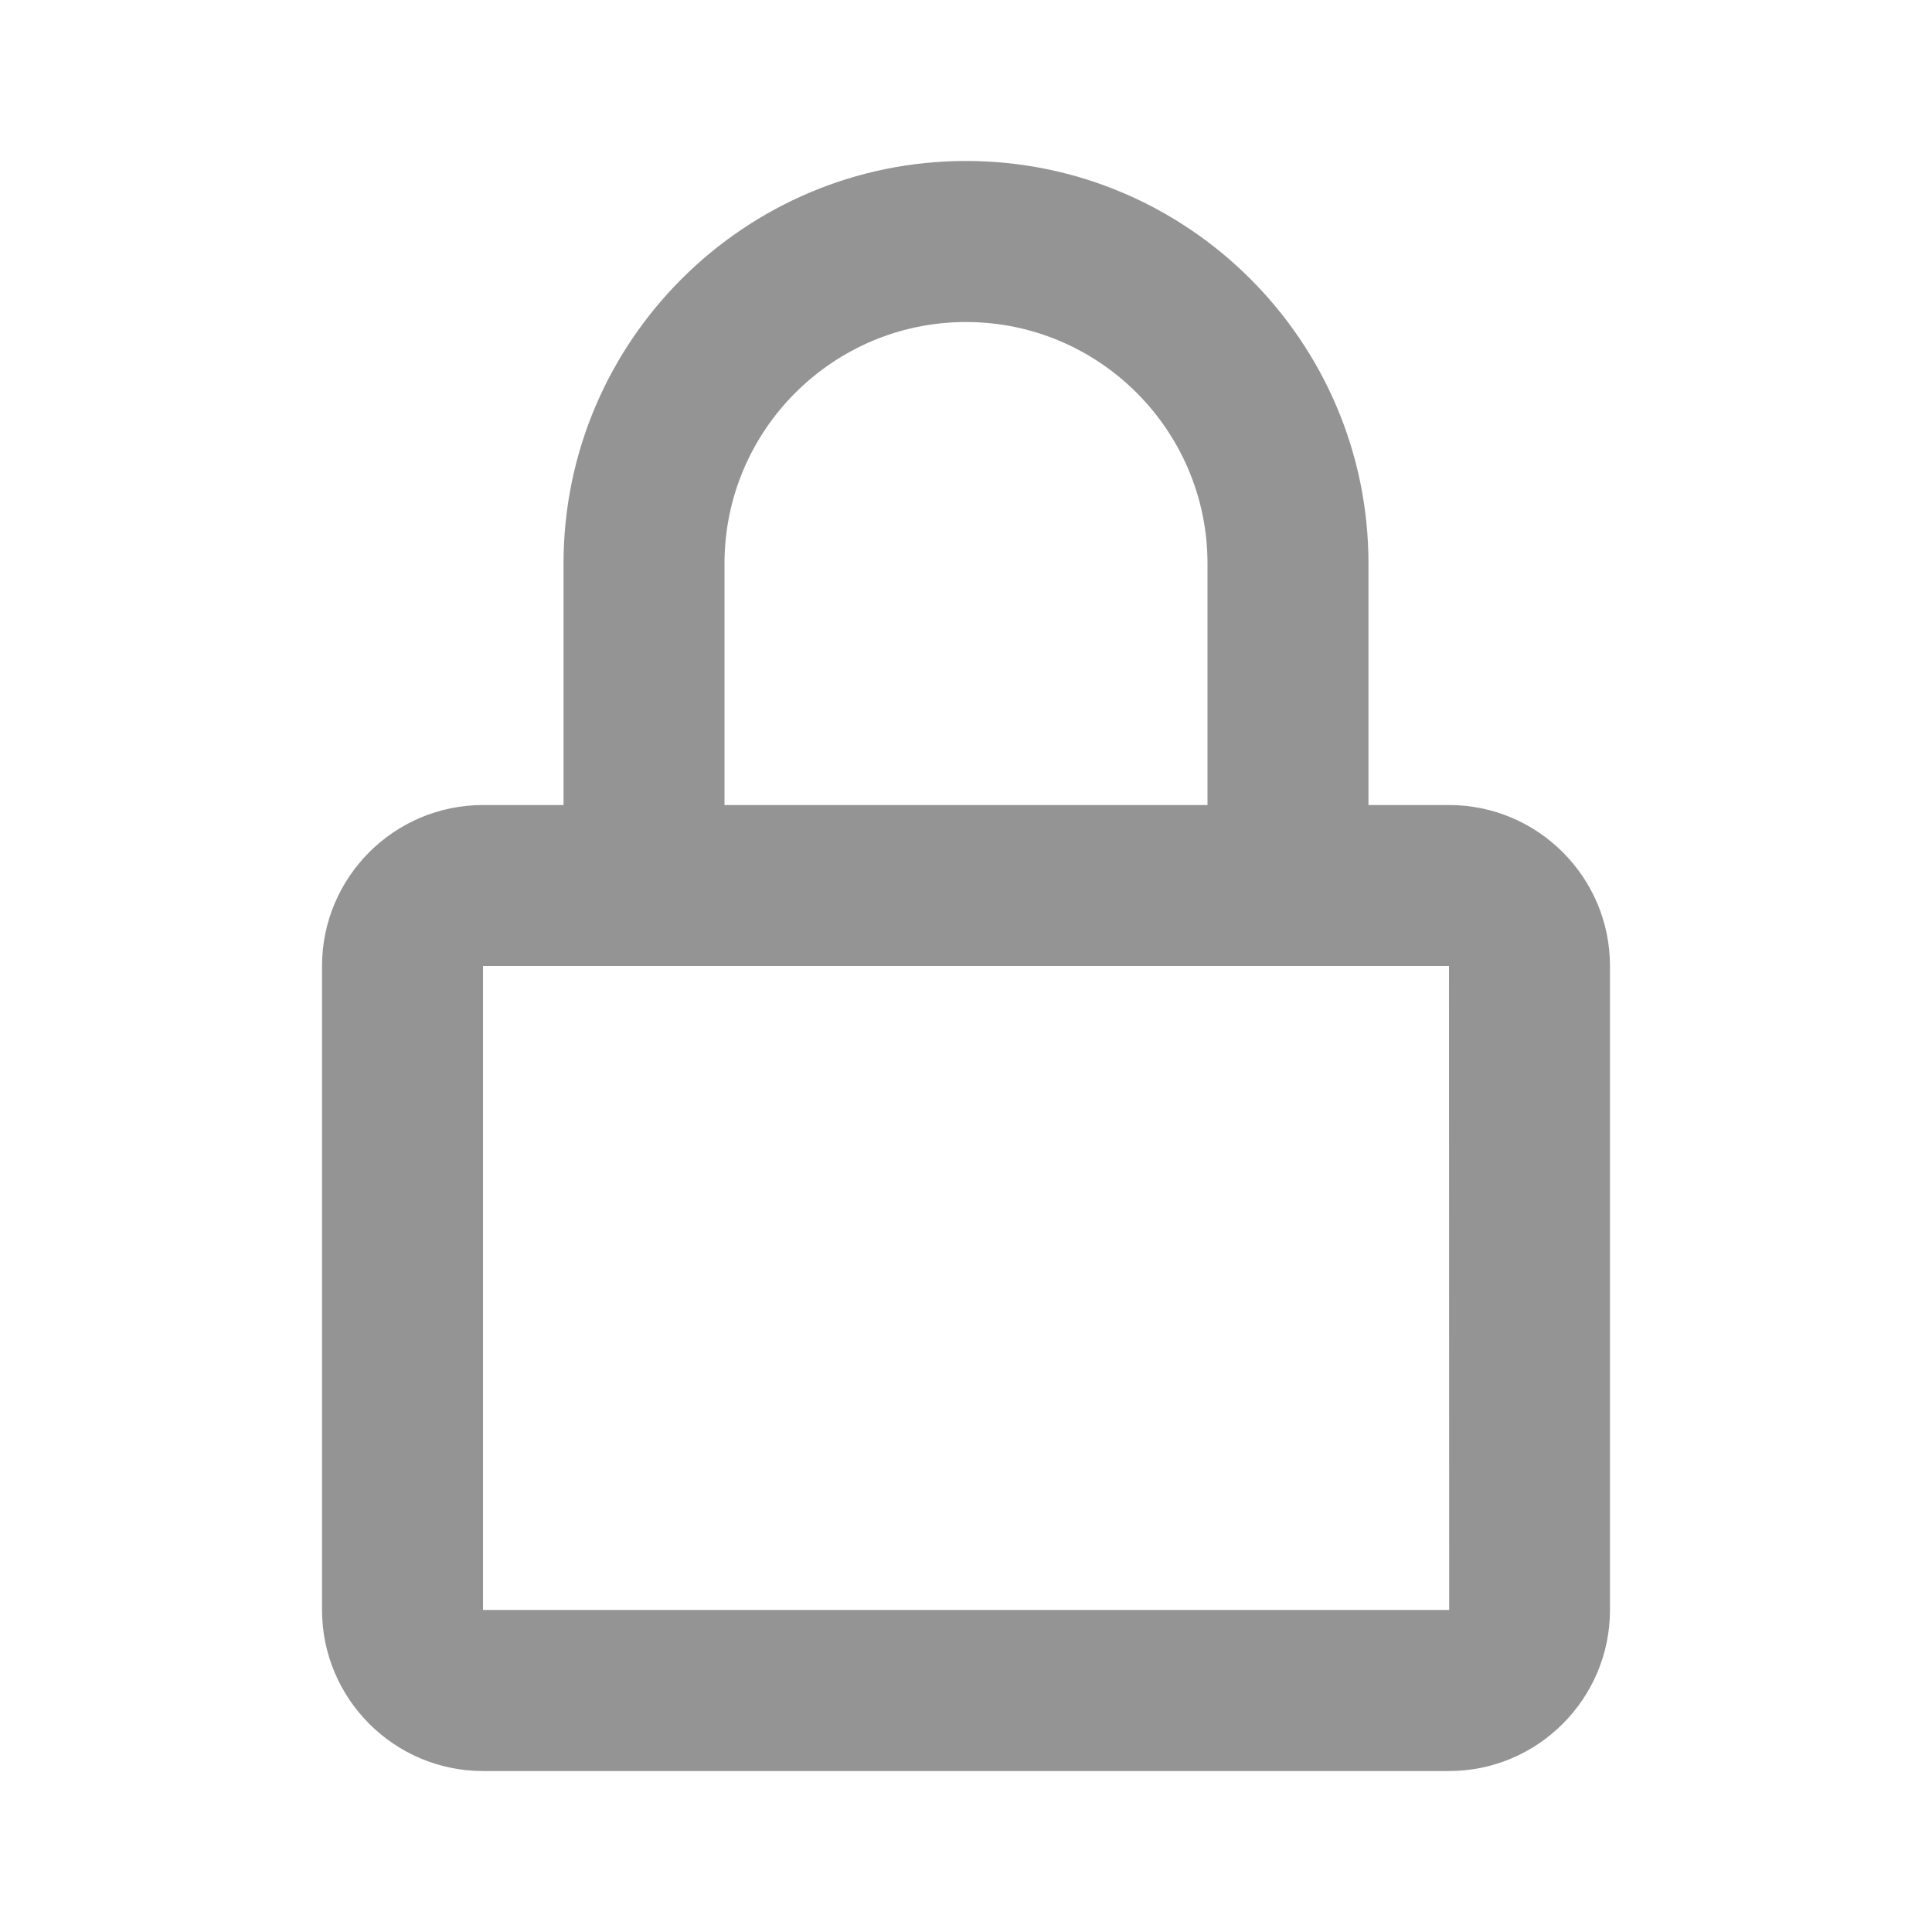 <svg width="22" height="22" viewBox="0 0 22 22" fill="none" xmlns="http://www.w3.org/2000/svg">
<path d="M11 1.833C8.473 1.833 6.417 3.889 6.417 6.417V9.167H5.5C4.489 9.167 3.667 9.989 3.667 11V18.333C3.667 19.344 4.489 20.167 5.5 20.167H16.5C17.511 20.167 18.333 19.344 18.333 18.333V11C18.333 9.989 17.511 9.167 16.5 9.167H15.583V6.417C15.583 3.889 13.527 1.833 11 1.833ZM16.5 11L16.502 18.333H5.5V11H16.5ZM8.25 9.167V6.417C8.25 4.9 9.484 3.667 11 3.667C12.516 3.667 13.75 4.9 13.75 6.417V9.167H8.25Z" fill="#949494"/>
</svg>
